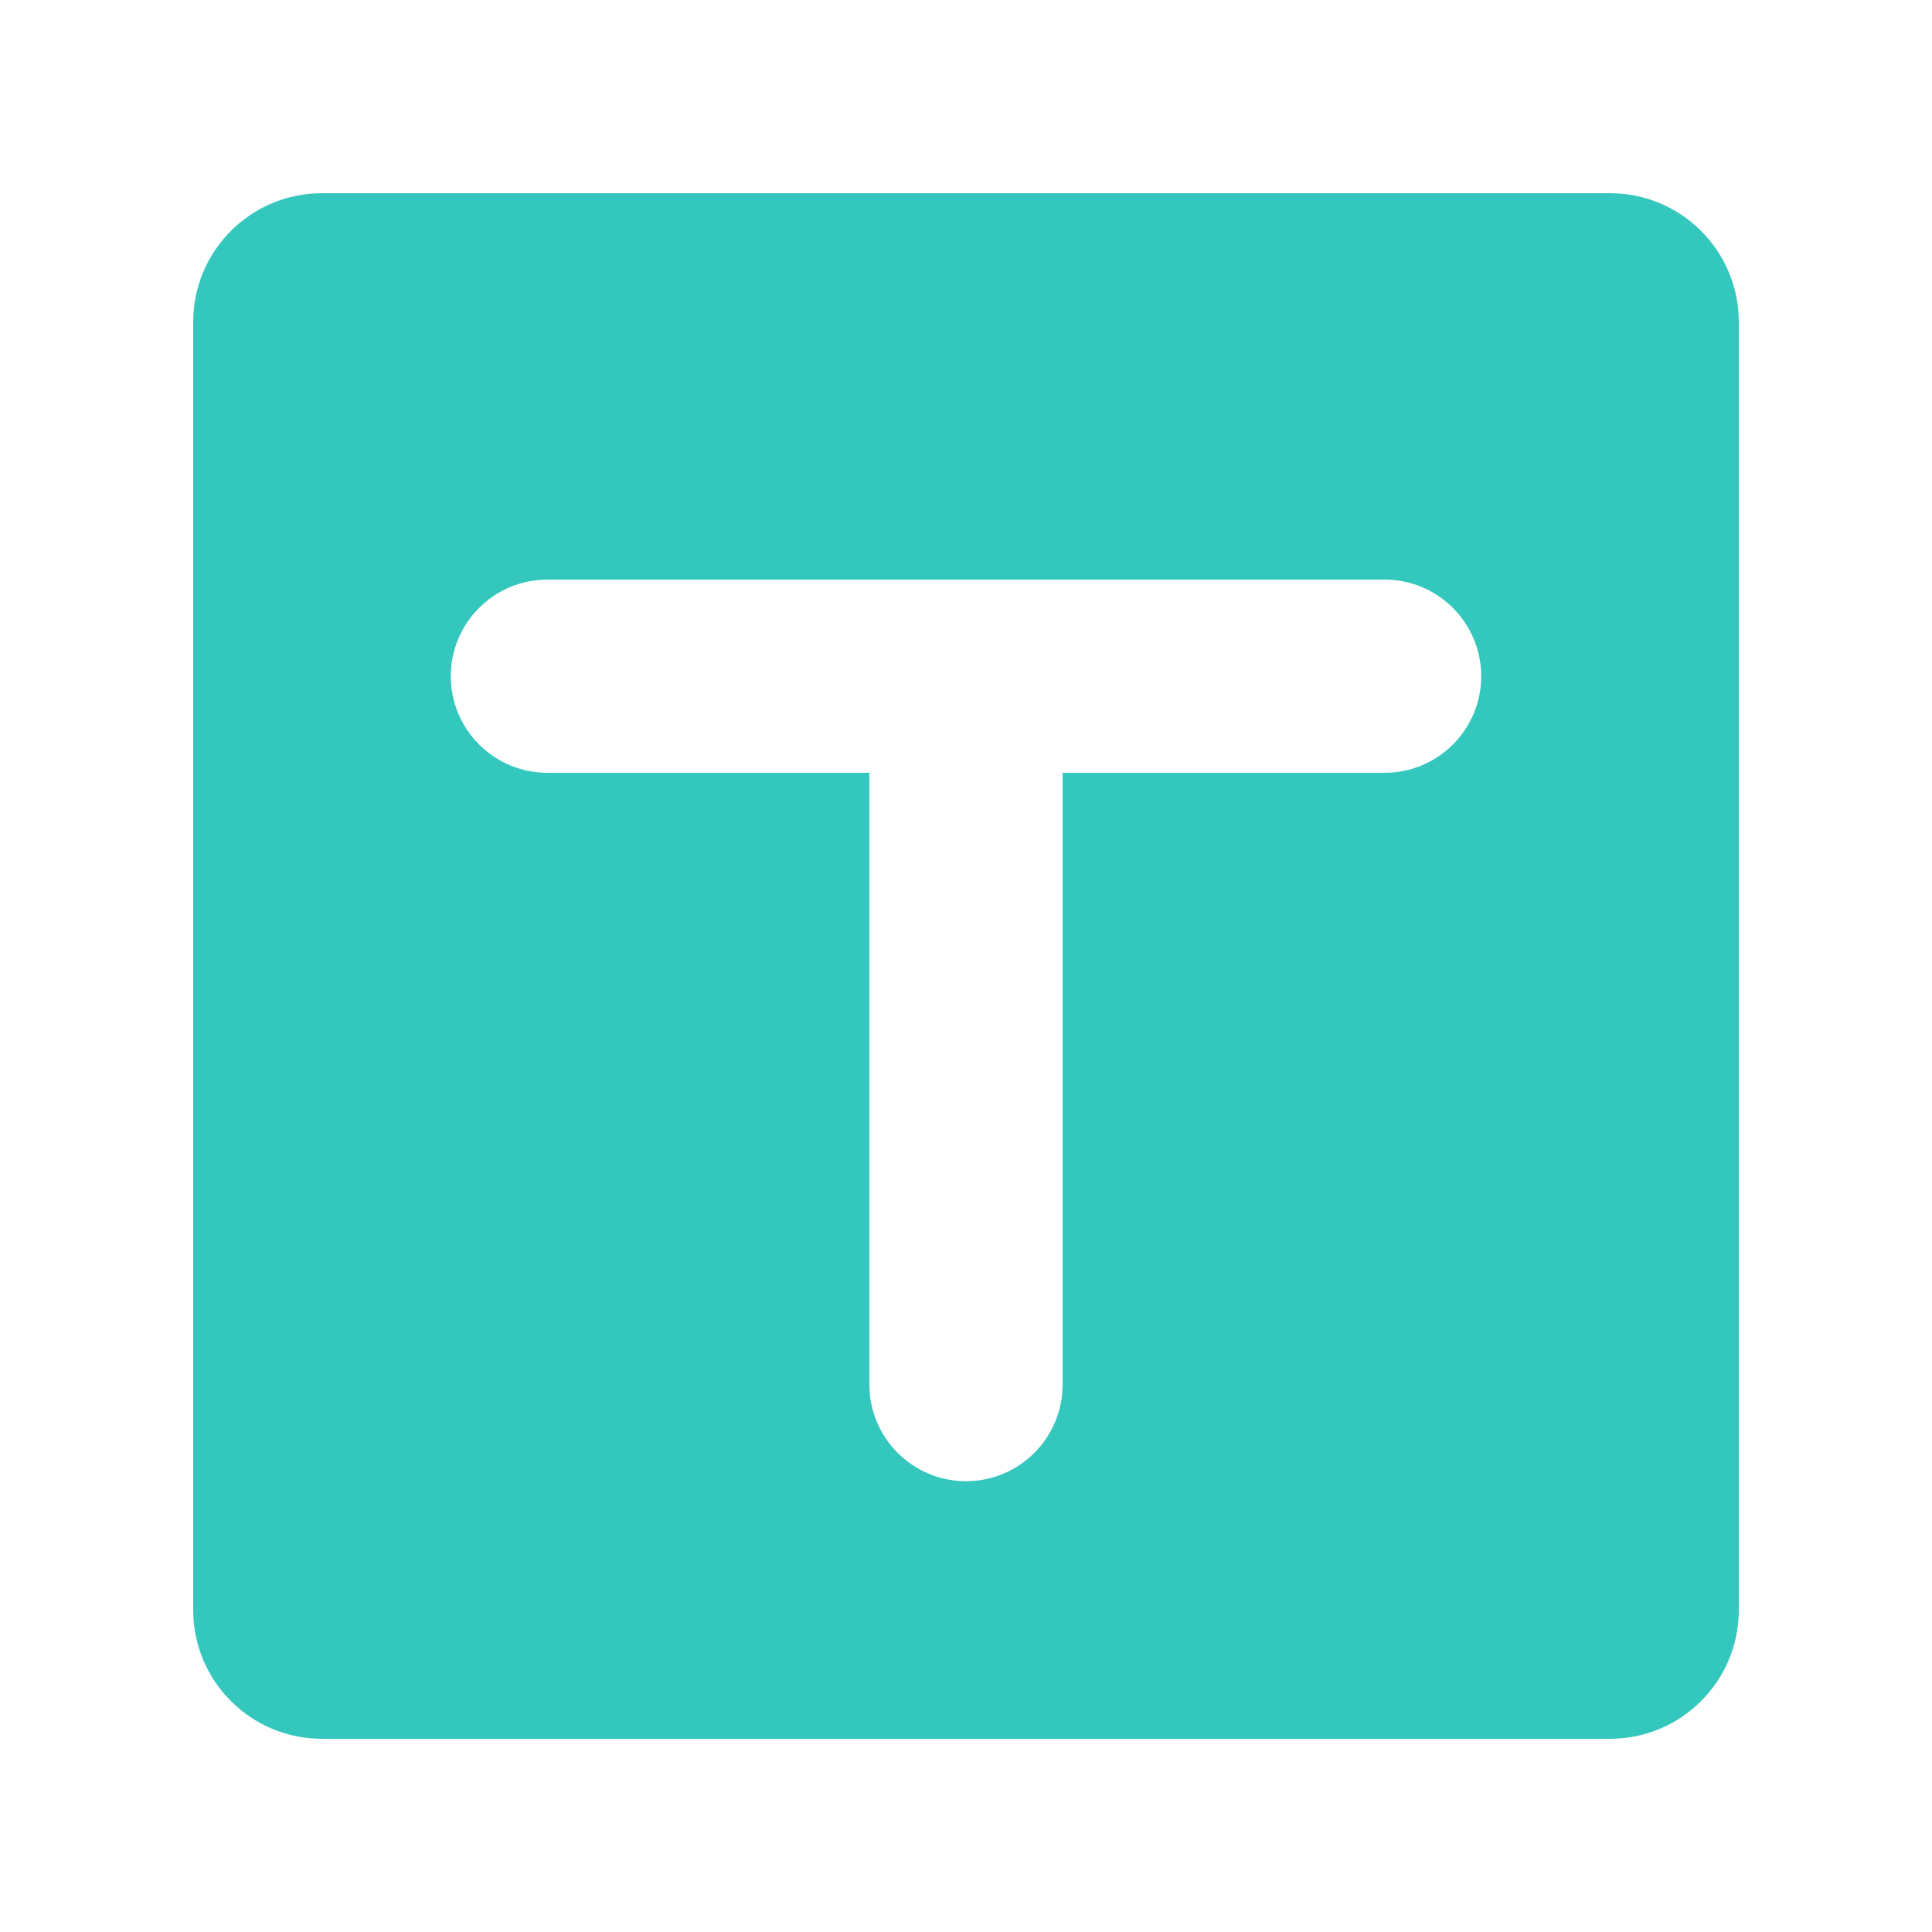 <?xml version="1.0" encoding="UTF-8"?>
<svg width="30px" height="30px" viewBox="0 0 30 30" version="1.1" xmlns="http://www.w3.org/2000/svg" xmlns:xlink="http://www.w3.org/1999/xlink">
    <!-- Generator: Sketch 63.1 (92452) - https://sketch.com -->
    <title>label框</title>
    <desc>Created with Sketch.</desc>
    <g id="label框" stroke="none" stroke-width="1" fill="none" fill-rule="evenodd">
        <g id="编组-37">
            <rect id="矩形备份-30" x="0" y="0" width="30" height="30"></rect>
            <path d="M5,3 L25,3 C26.105,3 27,3.895 27,5 L27,25 C27,26.105 26.105,27 25,27 L5,27 C3.895,27 3,26.105 3,25 L3,5 C3,3.895 3.895,3 5,3 Z M8.5,9 L21.5,9 C22.328,9 23,9.672 23,10.5 C23,11.328 22.328,12 21.5,12 L8.5,12 C7.672,12 7,11.328 7,10.5 C7,9.672 7.672,9 8.5,9 Z M13.5,12 L16.5,12 L16.5,21.5 C16.5,22.328 15.828,23 15,23 C14.172,23 13.5,22.328 13.5,21.5 L13.5,12 L13.5,12 Z" id="数据选择框--面备份" fill="#34C7BE"></path>
        </g>
    </g>
</svg>